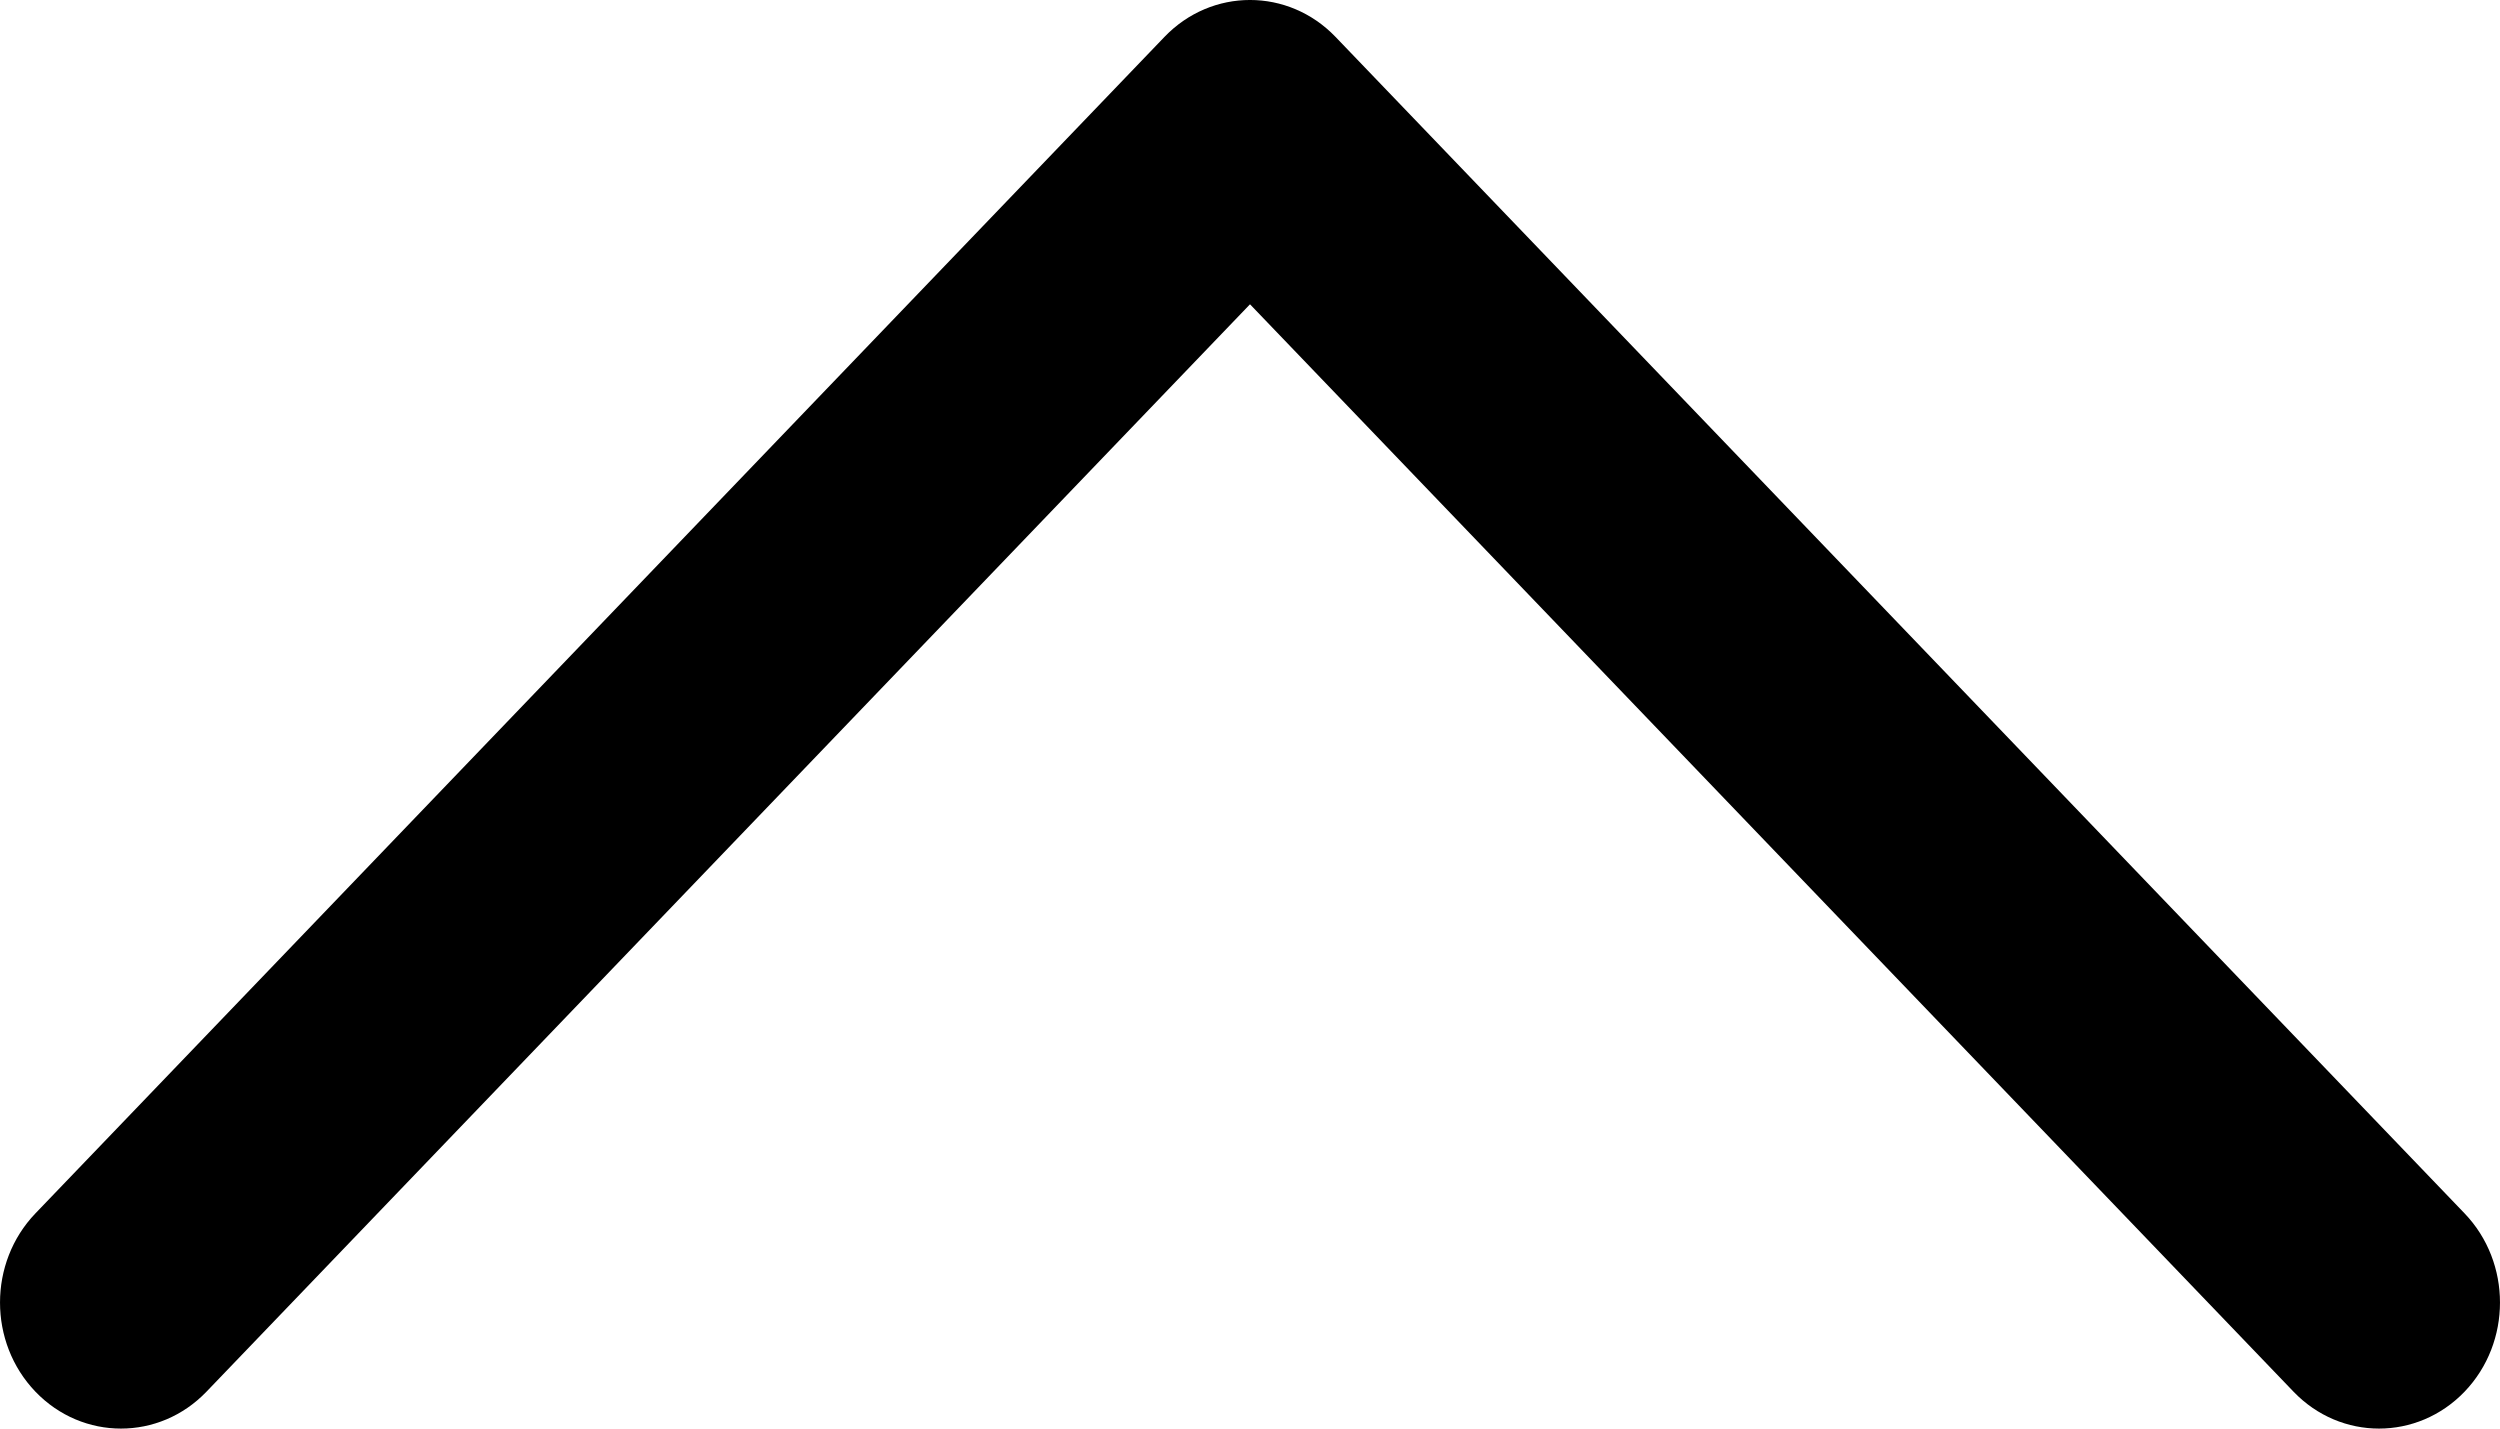 <svg width="42" height="24" viewBox="0 0 42 24" fill="none" xmlns="http://www.w3.org/2000/svg">
<path fill-rule="evenodd" clip-rule="evenodd" d="M0.595 23.38C1.389 24.207 2.676 24.207 3.469 23.38L21 5.112L38.531 23.38C39.324 24.207 40.611 24.207 41.405 23.38C42.198 22.553 42.198 21.212 41.405 20.385L22.437 0.62C21.643 -0.207 20.357 -0.207 19.563 0.62L0.595 20.385C-0.198 21.212 -0.198 22.553 0.595 23.38Z" fill="black"/>
</svg>
